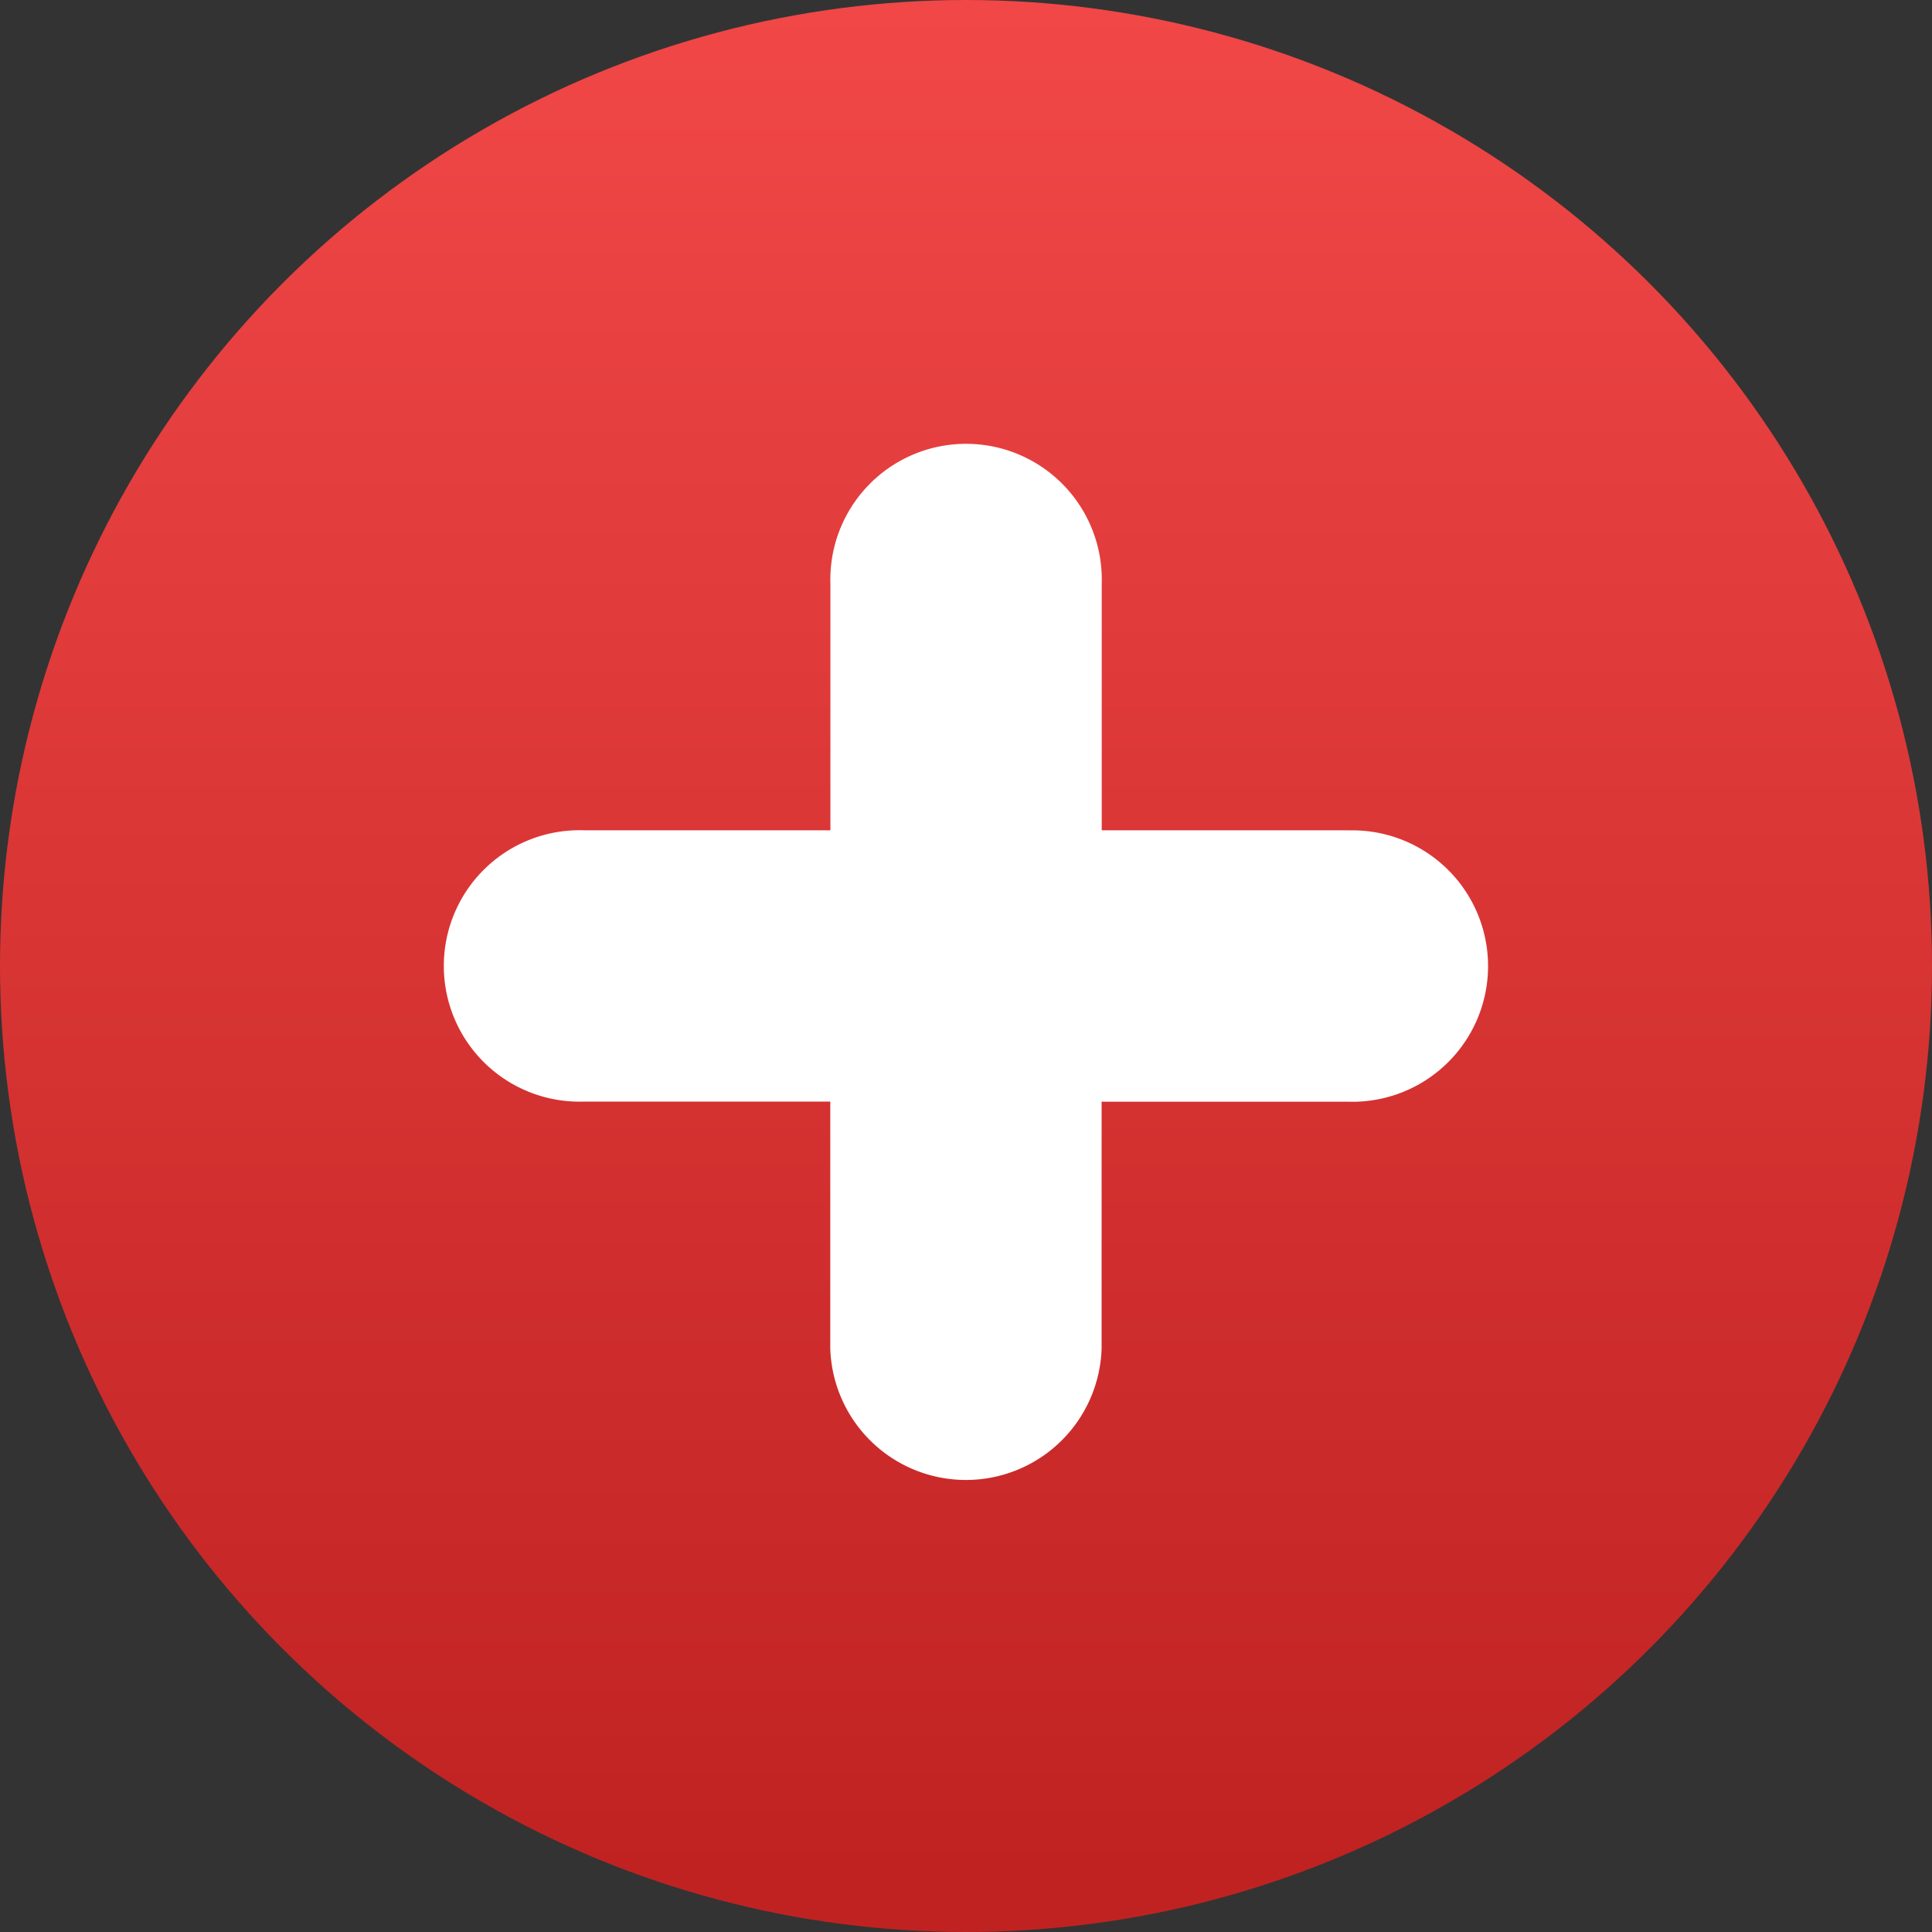 <svg id="Layer_1" data-name="Layer 1" xmlns="http://www.w3.org/2000/svg" xmlns:xlink="http://www.w3.org/1999/xlink" viewBox="0 0 16 16"><rect x="0" y="0" width="16" height="16" fill="#333333" stroke="none"/><defs><style>.cls-1{fill:url(#linear-gradient);}.cls-2{fill:#fff;fill-rule:evenodd;}</style><linearGradient id="linear-gradient" x1="8" y1="0.043" x2="8" y2="15.478" gradientUnits="userSpaceOnUse"><stop offset="0" stop-color="#f14747"/><stop offset="1" stop-color="#c02222"/></linearGradient></defs><circle class="cls-1" cx="8" cy="8" r="8"/><path class="cls-2" d="M11.167,6.876H9.124V4.833a1.124,1.124,0,1,0-2.247,0V6.876H4.833a1.124,1.124,0,1,0,0,2.247H6.876v2.043a1.124,1.124,0,0,0,2.247,0V9.124h2.043a1.124,1.124,0,1,0,0-2.247Z"/></svg>